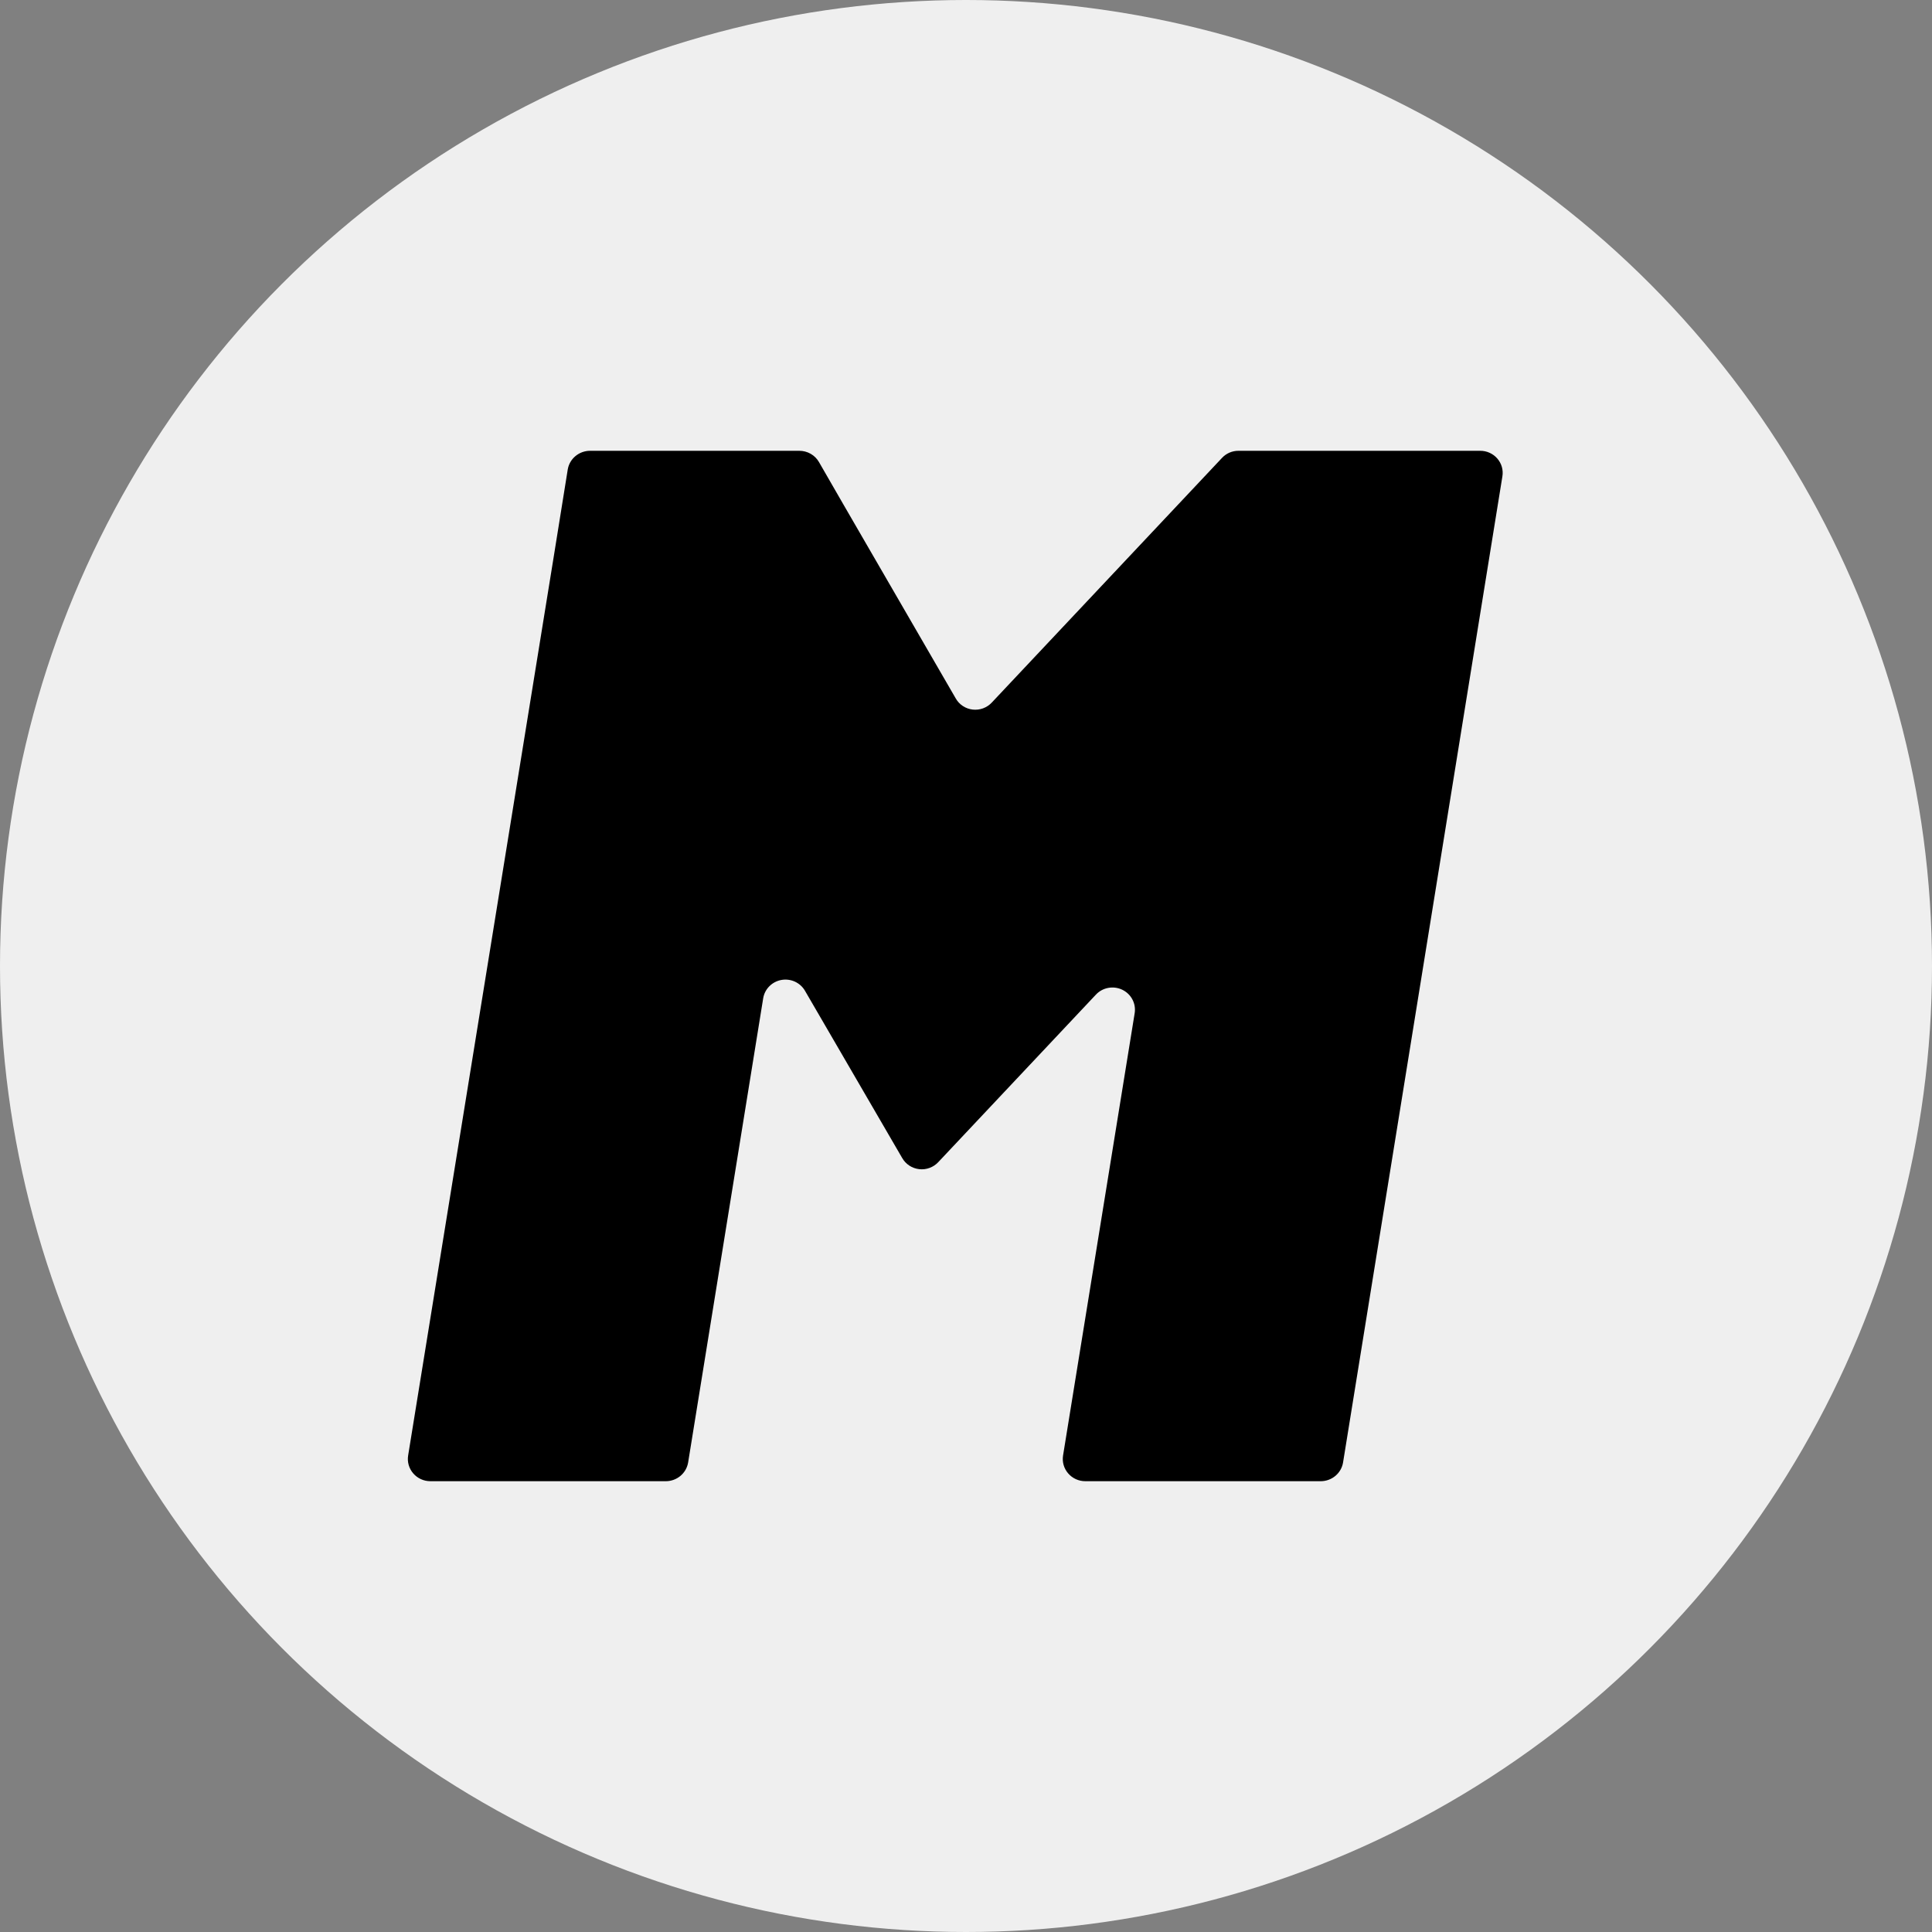 <svg width="90" height="90" viewBox="0 0 90 90" fill="none" xmlns="http://www.w3.org/2000/svg">
<rect x="0" y="0" width="90" height="90" fill="#808080" stroke="none"/>
<circle cx="45" cy="45" r="45" fill="#EFEFEF"/>
<g clip-path="url(#clip0_586_549)">
<path d="M69.987 22.193C70.011 22.046 70.003 21.895 69.962 21.75C69.921 21.607 69.849 21.473 69.75 21.36C69.652 21.246 69.529 21.155 69.391 21.093C69.253 21.03 69.103 20.999 68.951 21H57.695C57.55 20.999 57.407 21.028 57.274 21.085C57.141 21.143 57.022 21.227 56.925 21.332L46.2 32.729C46.089 32.848 45.95 32.94 45.796 32.997C45.641 33.054 45.475 33.073 45.312 33.055C45.148 33.036 44.991 32.98 44.854 32.89C44.717 32.8 44.603 32.679 44.523 32.537L39.283 23.489L38.15 21.523C38.059 21.364 37.926 21.232 37.765 21.14C37.605 21.048 37.422 21 37.237 21H27.484C27.235 21.001 26.994 21.089 26.805 21.248C26.615 21.406 26.489 21.626 26.448 21.868L25.8 25.901L19.013 67.8C18.989 67.948 18.997 68.1 19.038 68.244C19.079 68.388 19.151 68.522 19.25 68.636C19.348 68.75 19.471 68.842 19.609 68.905C19.747 68.968 19.897 69 20.049 69H31.02C31.27 68.999 31.511 68.91 31.701 68.75C31.89 68.59 32.016 68.369 32.056 68.126L35.553 46.5C35.588 46.289 35.688 46.095 35.84 45.943C35.991 45.791 36.187 45.689 36.399 45.65C36.612 45.612 36.831 45.639 37.028 45.728C37.224 45.818 37.388 45.964 37.496 46.149L42.029 53.947C42.11 54.088 42.224 54.209 42.361 54.299C42.498 54.389 42.655 54.445 42.819 54.464C42.982 54.483 43.148 54.463 43.302 54.406C43.457 54.349 43.595 54.258 43.707 54.138L51.051 46.334C51.203 46.171 51.405 46.061 51.626 46.02C51.847 45.979 52.075 46.008 52.278 46.105C52.48 46.202 52.646 46.359 52.75 46.556C52.855 46.752 52.892 46.976 52.858 47.195L49.522 67.8C49.498 67.948 49.506 68.1 49.547 68.244C49.588 68.388 49.66 68.522 49.759 68.636C49.858 68.75 49.98 68.842 50.118 68.905C50.256 68.968 50.406 69 50.559 69H61.529C61.779 68.999 62.02 68.91 62.21 68.75C62.4 68.59 62.526 68.369 62.565 68.126L69.987 22.193Z" fill="black"/>
</g>
<defs>
<clipPath id="clip0_586_549">
<rect width="51" height="48" fill="white" transform="translate(19 21)"/>
</clipPath>
</defs>
</svg>
